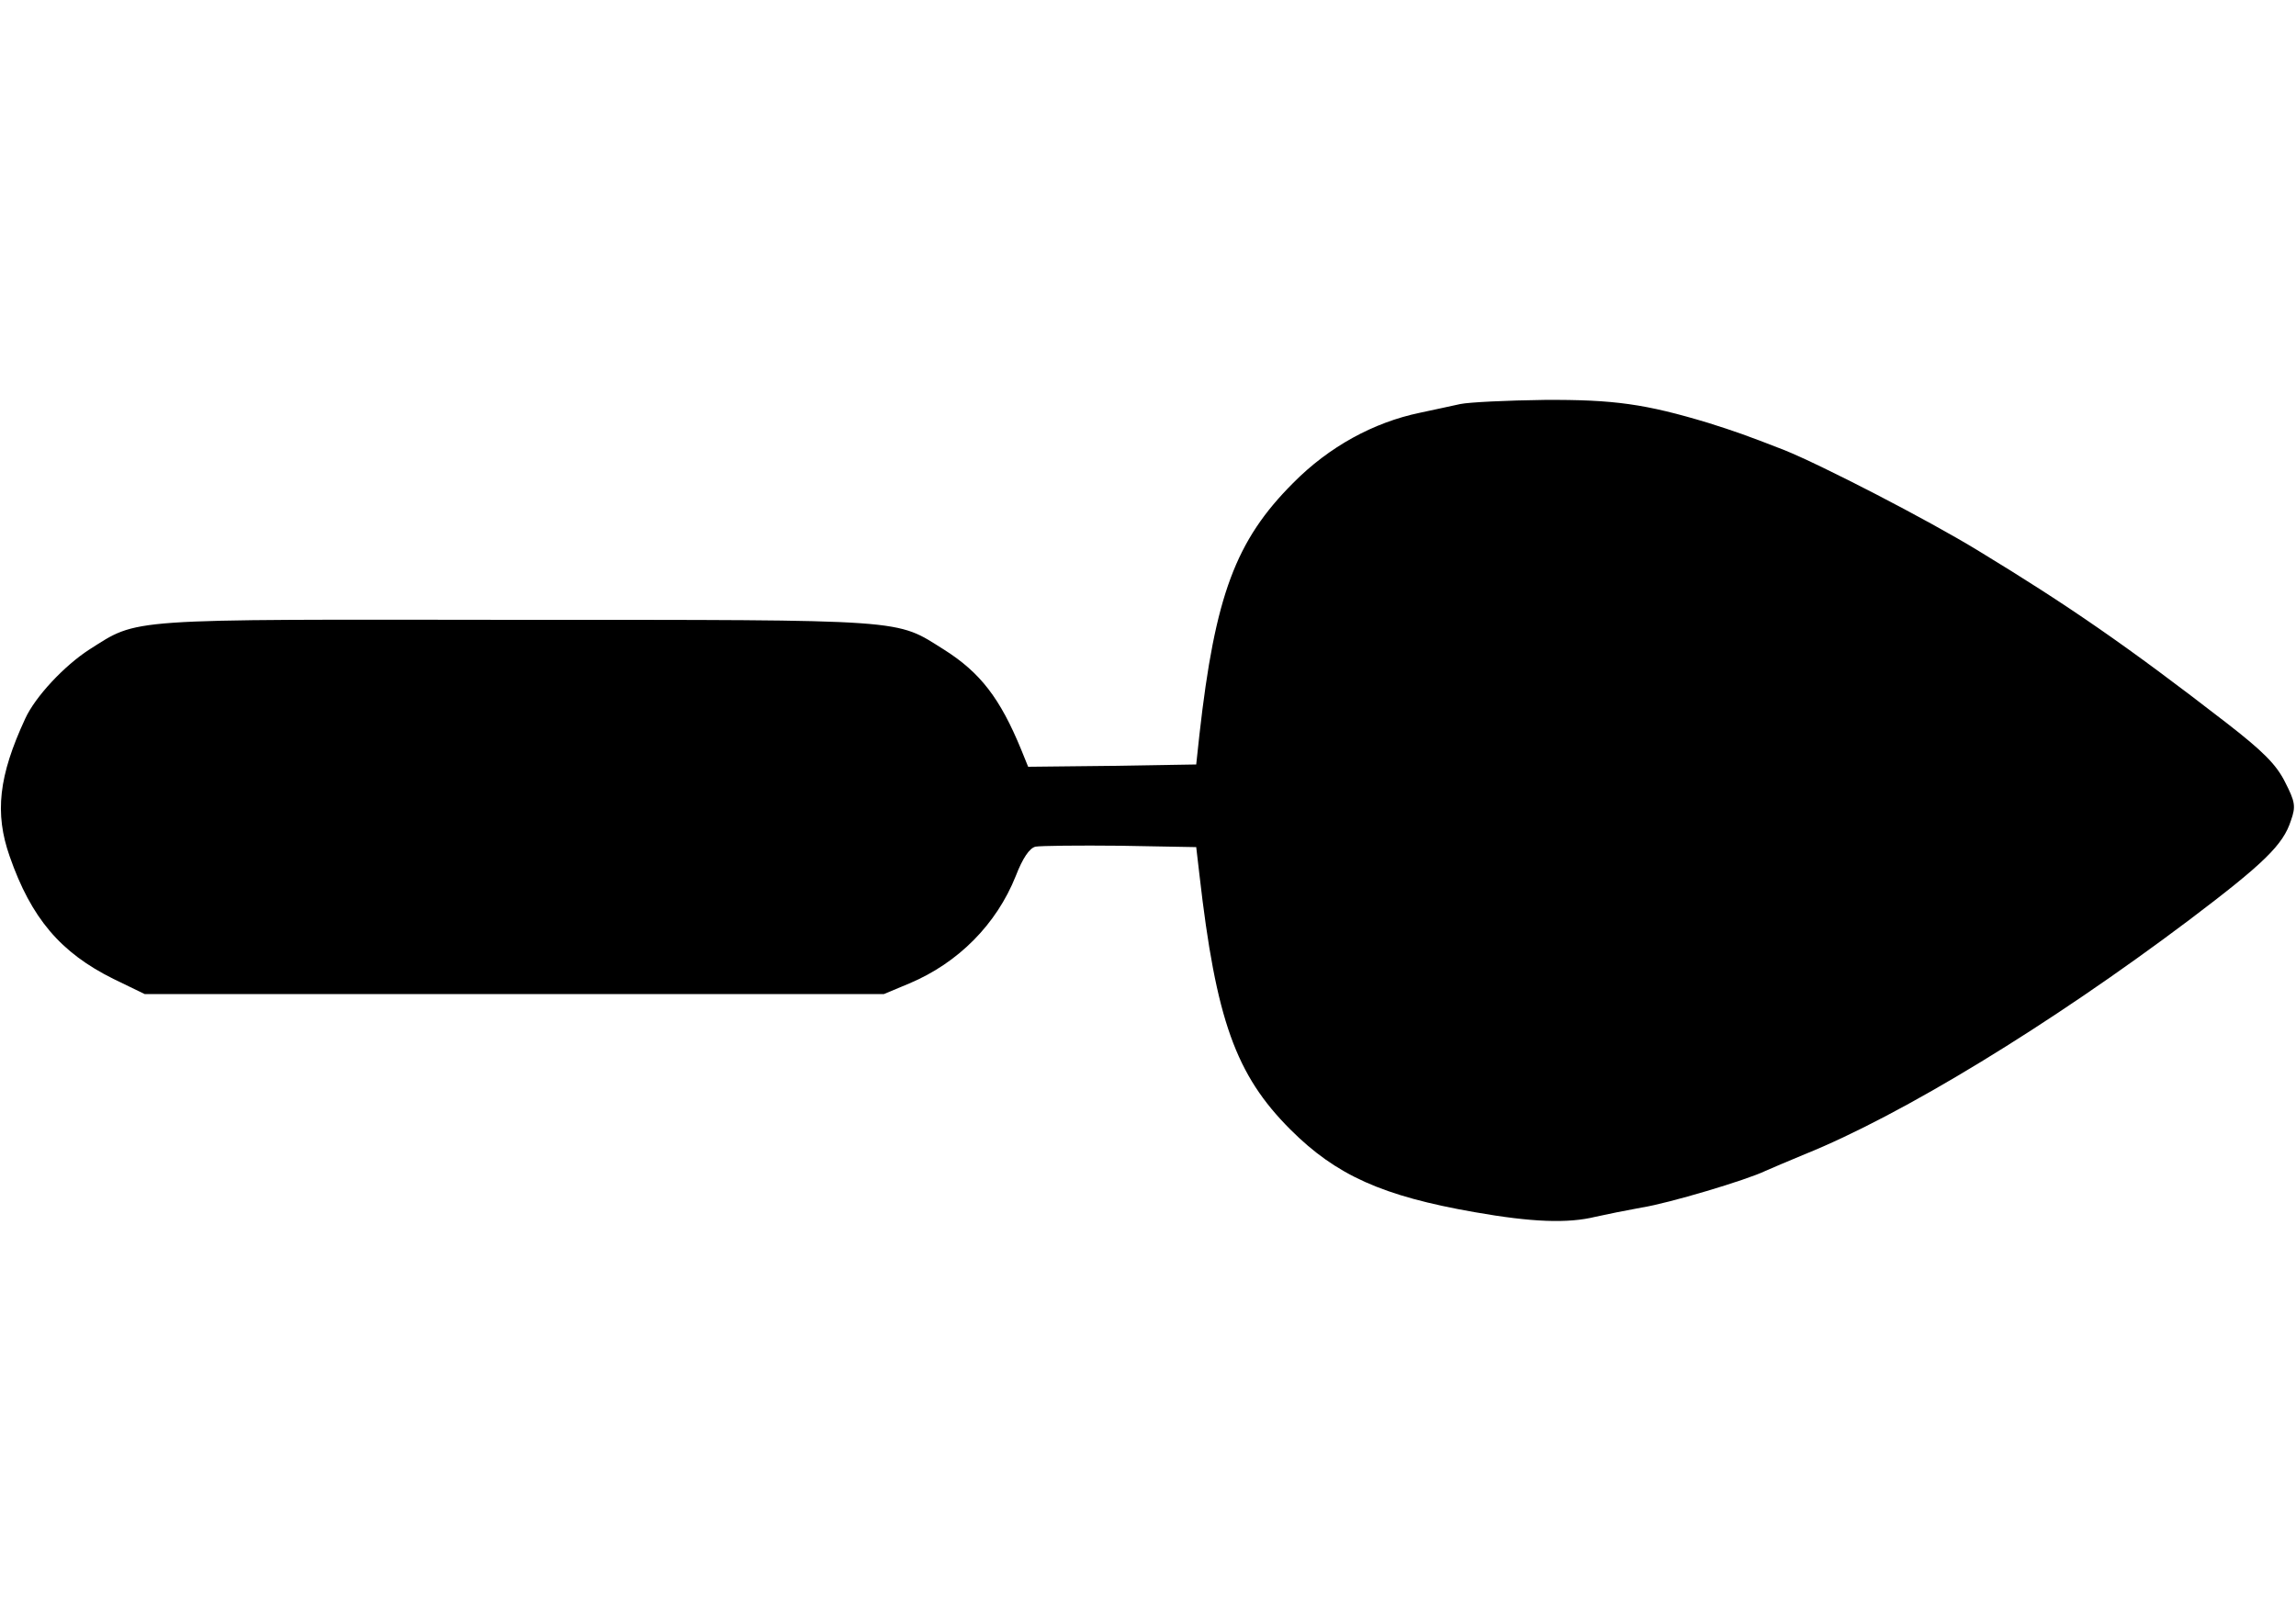 <?xml version="1.0" standalone="no"?>
<!DOCTYPE svg PUBLIC "-//W3C//DTD SVG 20010904//EN"
 "http://www.w3.org/TR/2001/REC-SVG-20010904/DTD/svg10.dtd">
<svg version="1.0" xmlns="http://www.w3.org/2000/svg"
 width="500pt" height="350pt" viewBox="0 0 500 350"
 preserveAspectRatio="xMidYMid meet">
<g transform="translate(0,350) scale(0.1,-0.1)"
fill="#000000" stroke="none">
<path d="M3180 2620 c-19 -4 -59 -13 -88 -19 -101 -21 -198 -74 -276 -153
-125 -125 -170 -245 -204 -548 l-7 -65 -183 -3 -183 -2 -15 37 c-46 112 -89
168 -168 218 -107 67 -69 65 -930 65 -862 1 -823 4 -932 -65 -54 -35 -117
-102 -139 -150 -58 -125 -67 -206 -34 -300 47 -135 111 -210 226 -267 l68 -33
805 0 805 0 55 23 c107 45 190 129 232 234 15 39 30 61 43 64 11 2 94 3 185 2
l165 -3 7 -60 c36 -316 79 -436 198 -555 100 -100 201 -145 401 -180 125 -22
203 -25 264 -10 22 5 67 14 100 20 58 9 229 60 270 80 11 5 49 21 85 36 211
85 534 282 837 510 164 124 205 164 222 217 11 31 9 41 -13 84 -19 38 -48 67
-128 129 -217 168 -345 256 -539 374 -111 68 -344 188 -424 220 -82 32 -108
41 -165 59 -136 41 -205 51 -357 50 -81 -1 -164 -5 -183 -9z"/>
</g>
</svg>
